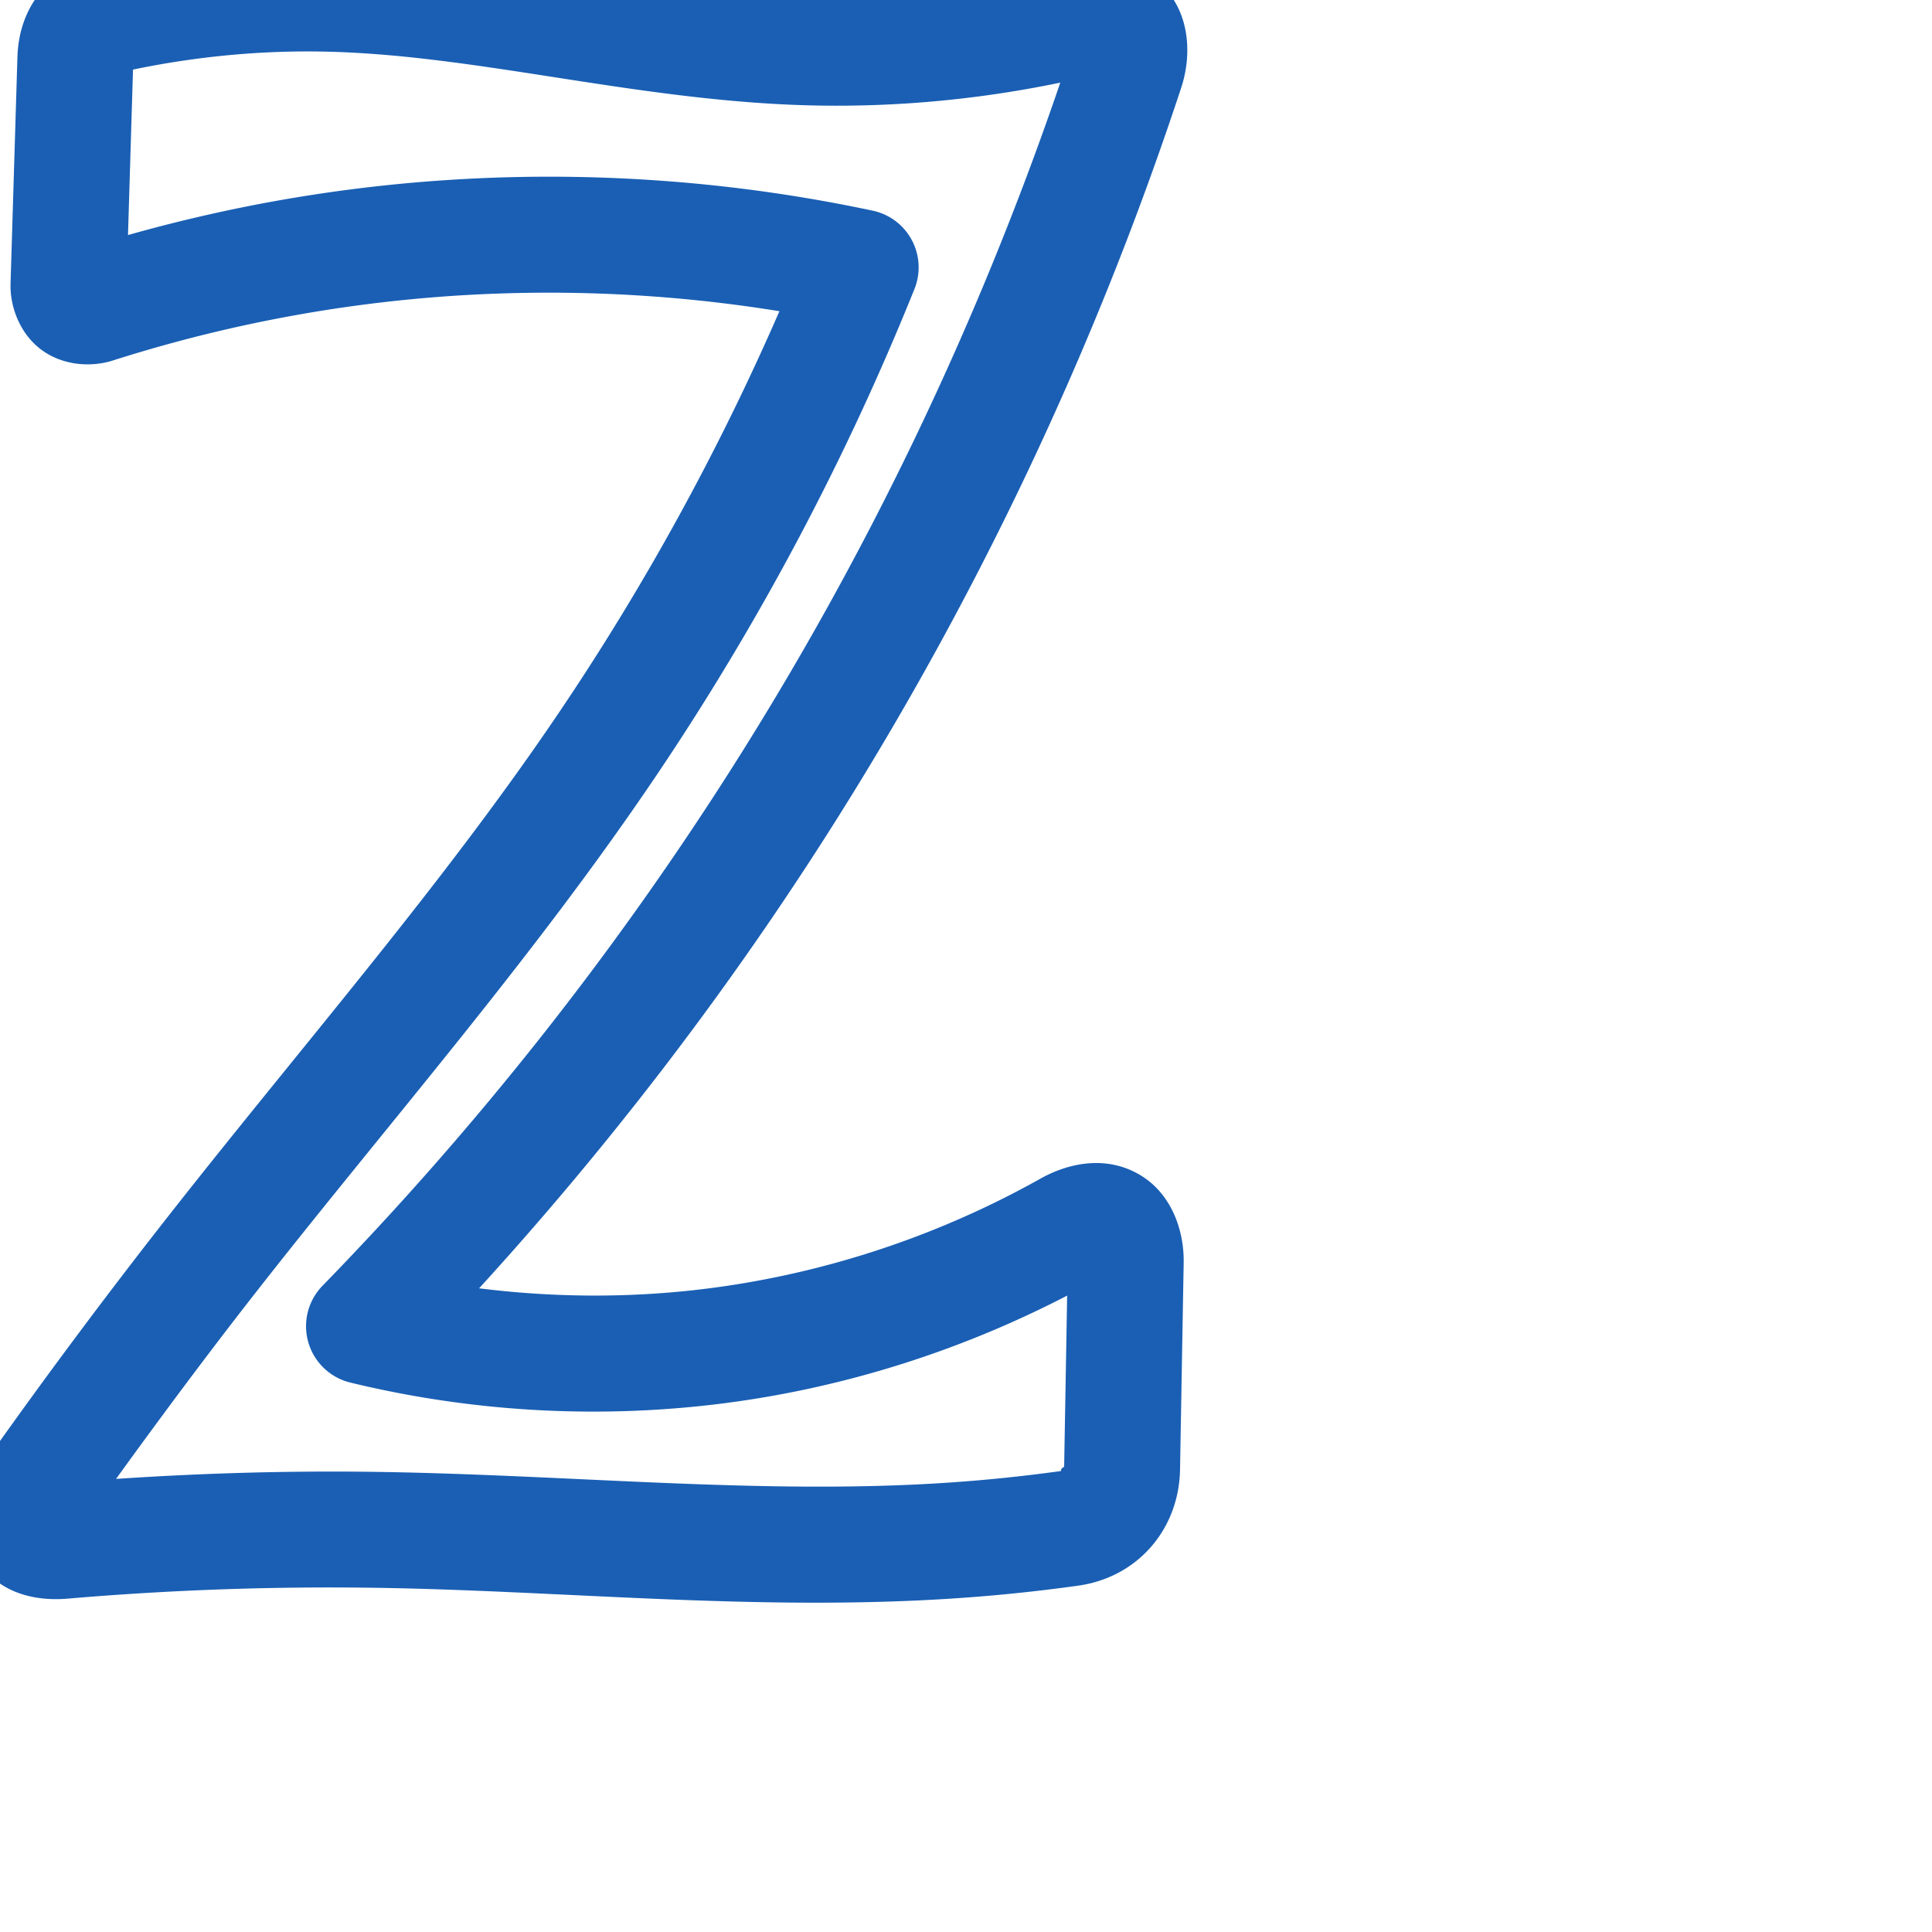 <svg:svg xmlns:cc="http://creativecommons.org/ns#" xmlns:dc="http://purl.org/dc/elements/1.1/" xmlns:inkscape="http://www.inkscape.org/namespaces/inkscape" xmlns:rdf="http://www.w3.org/1999/02/22-rdf-syntax-ns#" xmlns:sodipodi="http://sodipodi.sourceforge.net/DTD/sodipodi-0.dtd" xmlns:svg="http://www.w3.org/2000/svg" xml:space="preserve" width="1000" height="1000" version="1.1" style="clip-rule:evenodd;fill-rule:evenodd;image-rendering:optimizeQuality;shape-rendering:geometricPrecision;text-rendering:geometricPrecision" viewBox="0 0 1000 1000" id="svg10" sodipodi:docname="Z.svg" inkscape:version="1.1.1 (3bf5ae0d25, 2021-09-20)"><sodipodi:namedview pagecolor="#ffffff" bordercolor="#666666" borderopacity="1" objecttolerance="10" gridtolerance="10" guidetolerance="10" inkscape:pageopacity="0" inkscape:pageshadow="2" inkscape:window-width="1920" inkscape:window-height="1009" id="namedview12" showgrid="false" inkscape:zoom="0.84890884" inkscape:cx="161.97263" inkscape:cy="-8.2458795" inkscape:window-x="0" inkscape:window-y="60" inkscape:window-maximized="1" inkscape:current-layer="svg10" showguides="true" inkscape:guide-bbox="true" inkscape:document-rotation="0" inkscape:pagecheckerboard="0"><sodipodi:guide position="0,1000" orientation="0,1" id="guide16" inkscape:label="" inkscape:locked="true" inkscape:color="rgb(0,0,255)" /><sodipodi:guide position="1763.312,2036.169" orientation="1000,0" id="guide18" /><sodipodi:guide position="0,200" orientation="0,1" id="guide20" inkscape:label="base" inkscape:locked="true" inkscape:color="rgb(0,0,255)" /><inkscape:grid type="xygrid" id="grid24" originx="-473.376" originy="-489.692" /><sodipodi:guide position="0,0" orientation="0,1" id="guide34" inkscape:label="bottom" inkscape:locked="true" inkscape:color="rgb(0,0,255)" /><sodipodi:guide position="225.051,1693.319" orientation="0,1" id="guide44" inkscape:label="" inkscape:locked="false" inkscape:color="rgb(0,0,255)" /><sodipodi:guide position="0,900" orientation="0,1" id="guide46" inkscape:label="" inkscape:locked="true" inkscape:color="rgb(0,0,255)" /><sodipodi:guide position="595.908,522.47" orientation="1,0" id="guide841" inkscape:label="width" />    </sodipodi:namedview>
 <svg:defs id="defs4"><inkscape:path-effect effect="fillet_chamfer" id="path-effect855" is_visible="true" lpeversion="1" satellites_param="F,0,0,1,0,14.997,0,1 @ F,0,0,1,0,18.535,0,1 @ F,0,0,1,0,0,0,1 @ F,0,0,1,0,0,0,1 @ F,0,0,1,0,37.767,0,1 @ F,0,0,1,0,0,0,1 @ F,0,0,1,0,0,0,1 @ F,0,0,1,0,0,0,1 @ F,0,0,1,0,35.105,0,1 @ F,0,0,1,0,26.822,0,1 @ F,0,0,1,0,0,0,1 @ F,0,0,1,0,0,0,1 @ F,0,0,1,0,34.644,0,1 @ F,0,0,1,0,0,0,1 @ F,0,0,1,0,0,0,1 @ F,0,0,1,0,0,0,1 @ F,0,0,1,0,0,0,1" unit="px" method="auto" mode="F" radius="0" chamfer_steps="1" flexible="false" use_knot_distance="true" apply_no_radius="true" apply_with_radius="true" only_selected="true" hide_knots="false" /><inkscape:path-effect effect="fillet_chamfer" id="path-effect854" is_visible="true" lpeversion="1" satellites_param="F,0,0,1,1,20.722,0,1 @ F,0,0,1,1,21.526,0,1 @ F,0,0,1,1,0,0,1 @ F,0,0,1,1,0,0,1 @ F,0,0,1,1,24.995,0,1 @ F,0,0,1,1,0,0,1 @ F,0,0,1,1,0,0,1 @ F,0,0,1,1,0,0,1 @ F,0,0,1,1,33.901,0,1 @ F,0,0,1,1,17.557,0,1 @ F,0,0,1,1,0,0,1 @ F,0,0,1,1,0,0,1 @ F,0,0,1,1,25.345,0,1 @ F,0,0,1,1,0,0,1 @ F,0,0,1,1,0,0,1 @ F,0,0,1,1,0,0,1 @ F,0,0,1,1,0,0,1 @ F,0,0,1,1,0,0,1 @ F,0,0,1,1,0,0,1 @ F,0,0,1,1,0,0,1 @ F,0,1,1,1,0,0,1 @ F,0,0,1,1,0,0,1 @ F,0,0,1,1,0,0,1 @ F,0,0,1,1,0,0,1 @ F,0,0,1,1,0,0,1 @ F,0,0,1,1,0,0,1 @ F,0,0,1,1,0,0,1 @ F,0,0,1,1,0,0,1 @ F,0,0,1,1,0,0,1" unit="px" method="auto" mode="F" radius="0" chamfer_steps="1" flexible="false" use_knot_distance="true" apply_no_radius="true" apply_with_radius="true" only_selected="true" hide_knots="true" /><inkscape:path-effect effect="spiro" id="path-effect853" is_visible="true" lpeversion="1" /><inkscape:path-effect effect="spiro" id="path-effect928" is_visible="true" lpeversion="1" /><inkscape:path-effect effect="spiro" id="path-effect921" is_visible="true" lpeversion="1" /><inkscape:path-effect effect="spiro" id="path-effect917" is_visible="true" lpeversion="1" /><inkscape:path-effect effect="spiro" id="path-effect849" is_visible="true" lpeversion="1" /><inkscape:path-effect effect="spiro" id="path-effect851" is_visible="true" lpeversion="1" />
  <svg:style type="text/css" id="style2">
   
    .fil0 {fill:#EF7F1A;fill-rule:nonzero}
   
  </svg:style>
 <inkscape:path-effect effect="spiro" id="path-effect1214" is_visible="true" lpeversion="1" /><inkscape:path-effect effect="spiro" id="path-effect1195" is_visible="true" lpeversion="1" /><inkscape:path-effect effect="spiro" id="path-effect992" is_visible="true" lpeversion="1" /><inkscape:path-effect effect="spiro" id="path-effect1060" is_visible="true" lpeversion="1" /><inkscape:path-effect effect="spiro" id="path-effect1047" is_visible="true" lpeversion="1" /><inkscape:path-effect effect="spiro" id="path-effect1085" is_visible="true" lpeversion="1" /><inkscape:path-effect effect="spiro" id="path-effect1286" is_visible="true" lpeversion="1" /><inkscape:path-effect effect="spiro" id="path-effect117" is_visible="true" lpeversion="1" /></svg:defs>
 
<svg:g id="path115"><svg:path style="color:#000000;fill:#1a5fb4;fill-rule:nonzero;stroke-linecap:round;stroke-linejoin:round;-inkscape-stroke:none" d="m 168.385,-33.291 c -39.369,-0.738 -78.786,3.176 -117.234,11.617 -26.053,5.72 -41.354,25.483 -42.135,51.25 L 5.461,146.83 c -0.355,11.722 4.699,25.829 15.926,34.178 11.226,8.349 25.905,9.134 36.967,5.605 35.826,-11.429 72.527,-20.14 109.666,-26.023 77.796,-12.325 157.636,-12.091 235.412,0.492 -31.643,72.634 -69.939,142.383 -114.301,208.021 -59.853,88.558 -131.482,170.657 -199.723,257.436 -33.076,42.062 -65.097,84.955 -96.021,128.623 -9.092,12.839 -16.413,32.732 -5.371,51.529 11.041,18.797 31.453,22.093 47.025,20.762 53.215,-4.549 106.662,-6.42 160.064,-5.598 96.964,1.493 196.627,12.232 298.656,5.49 21.472,-1.419 42.89,-3.619 64.201,-6.594 31.094,-4.34 52.282,-29.394 52.822,-60.125 l 1.883,-107.064 c 0.288,-16.358 -6.101,-36.102 -23.461,-45.906 -17.36,-9.804 -36.581,-5.499 -50.582,2.357 -54.269,30.45 -114.699,50.166 -176.457,57.42 -37.87,4.448 -76.313,4.143 -114.178,-0.611 C 314.211,594.26 374.286,516.104 427.176,433.314 504.452,312.352 566.473,181.709 611.395,45.389 616.773,29.066 616.27,7.447 601.889,-7.221 587.507,-21.889 567.3,-23.026 550.963,-19.131 504.472,-8.045 456.367,-3.549 408.656,-5.887 332.877,-9.6 253.824,-31.69 168.385,-33.291 Z m -1.125,59.99 c 75.26,1.411 153.706,23.19 238.461,27.344 47.945,2.35 96.115,-1.509 143.08,-11.275 C 505.934,168.469 448.109,289.1 376.613,401.014 315.936,495.993 245.544,584.785 166.912,665.529 a 30.003,30.003 0 0 0 14.41,50.084 c 61.315,14.892 125.179,18.771 187.846,11.41 63.886,-7.504 126.143,-26.852 183.191,-56.416 l -1.564,88.965 c 0.019,-1.109 -2.878,2.001 -1.125,1.756 -19.871,2.774 -39.844,4.826 -59.863,6.148 -95.146,6.287 -193.16,-4.064 -293.777,-5.613 -45.347,-0.698 -90.713,0.578 -135.963,3.613 24.873,-34.418 50.257,-68.468 76.506,-101.848 66.962,-85.152 139.646,-168.27 202.27,-260.928 53.604,-79.312 98.76,-164.302 134.48,-253.115 A 30.003,30.003 0 0 0 451.736,109.049 C 355.565,88.573 255.746,85.944 158.631,101.33 127.467,106.267 96.616,113.093 66.252,121.656 l 2.596,-85.639 c 32.329,-6.721 65.41,-9.937 98.412,-9.318 z m -98.271,4.693 c -0.056,1.846 -0.021,2.776 -0.104,3.443 z" id="path10738" /></svg:g></svg:svg>